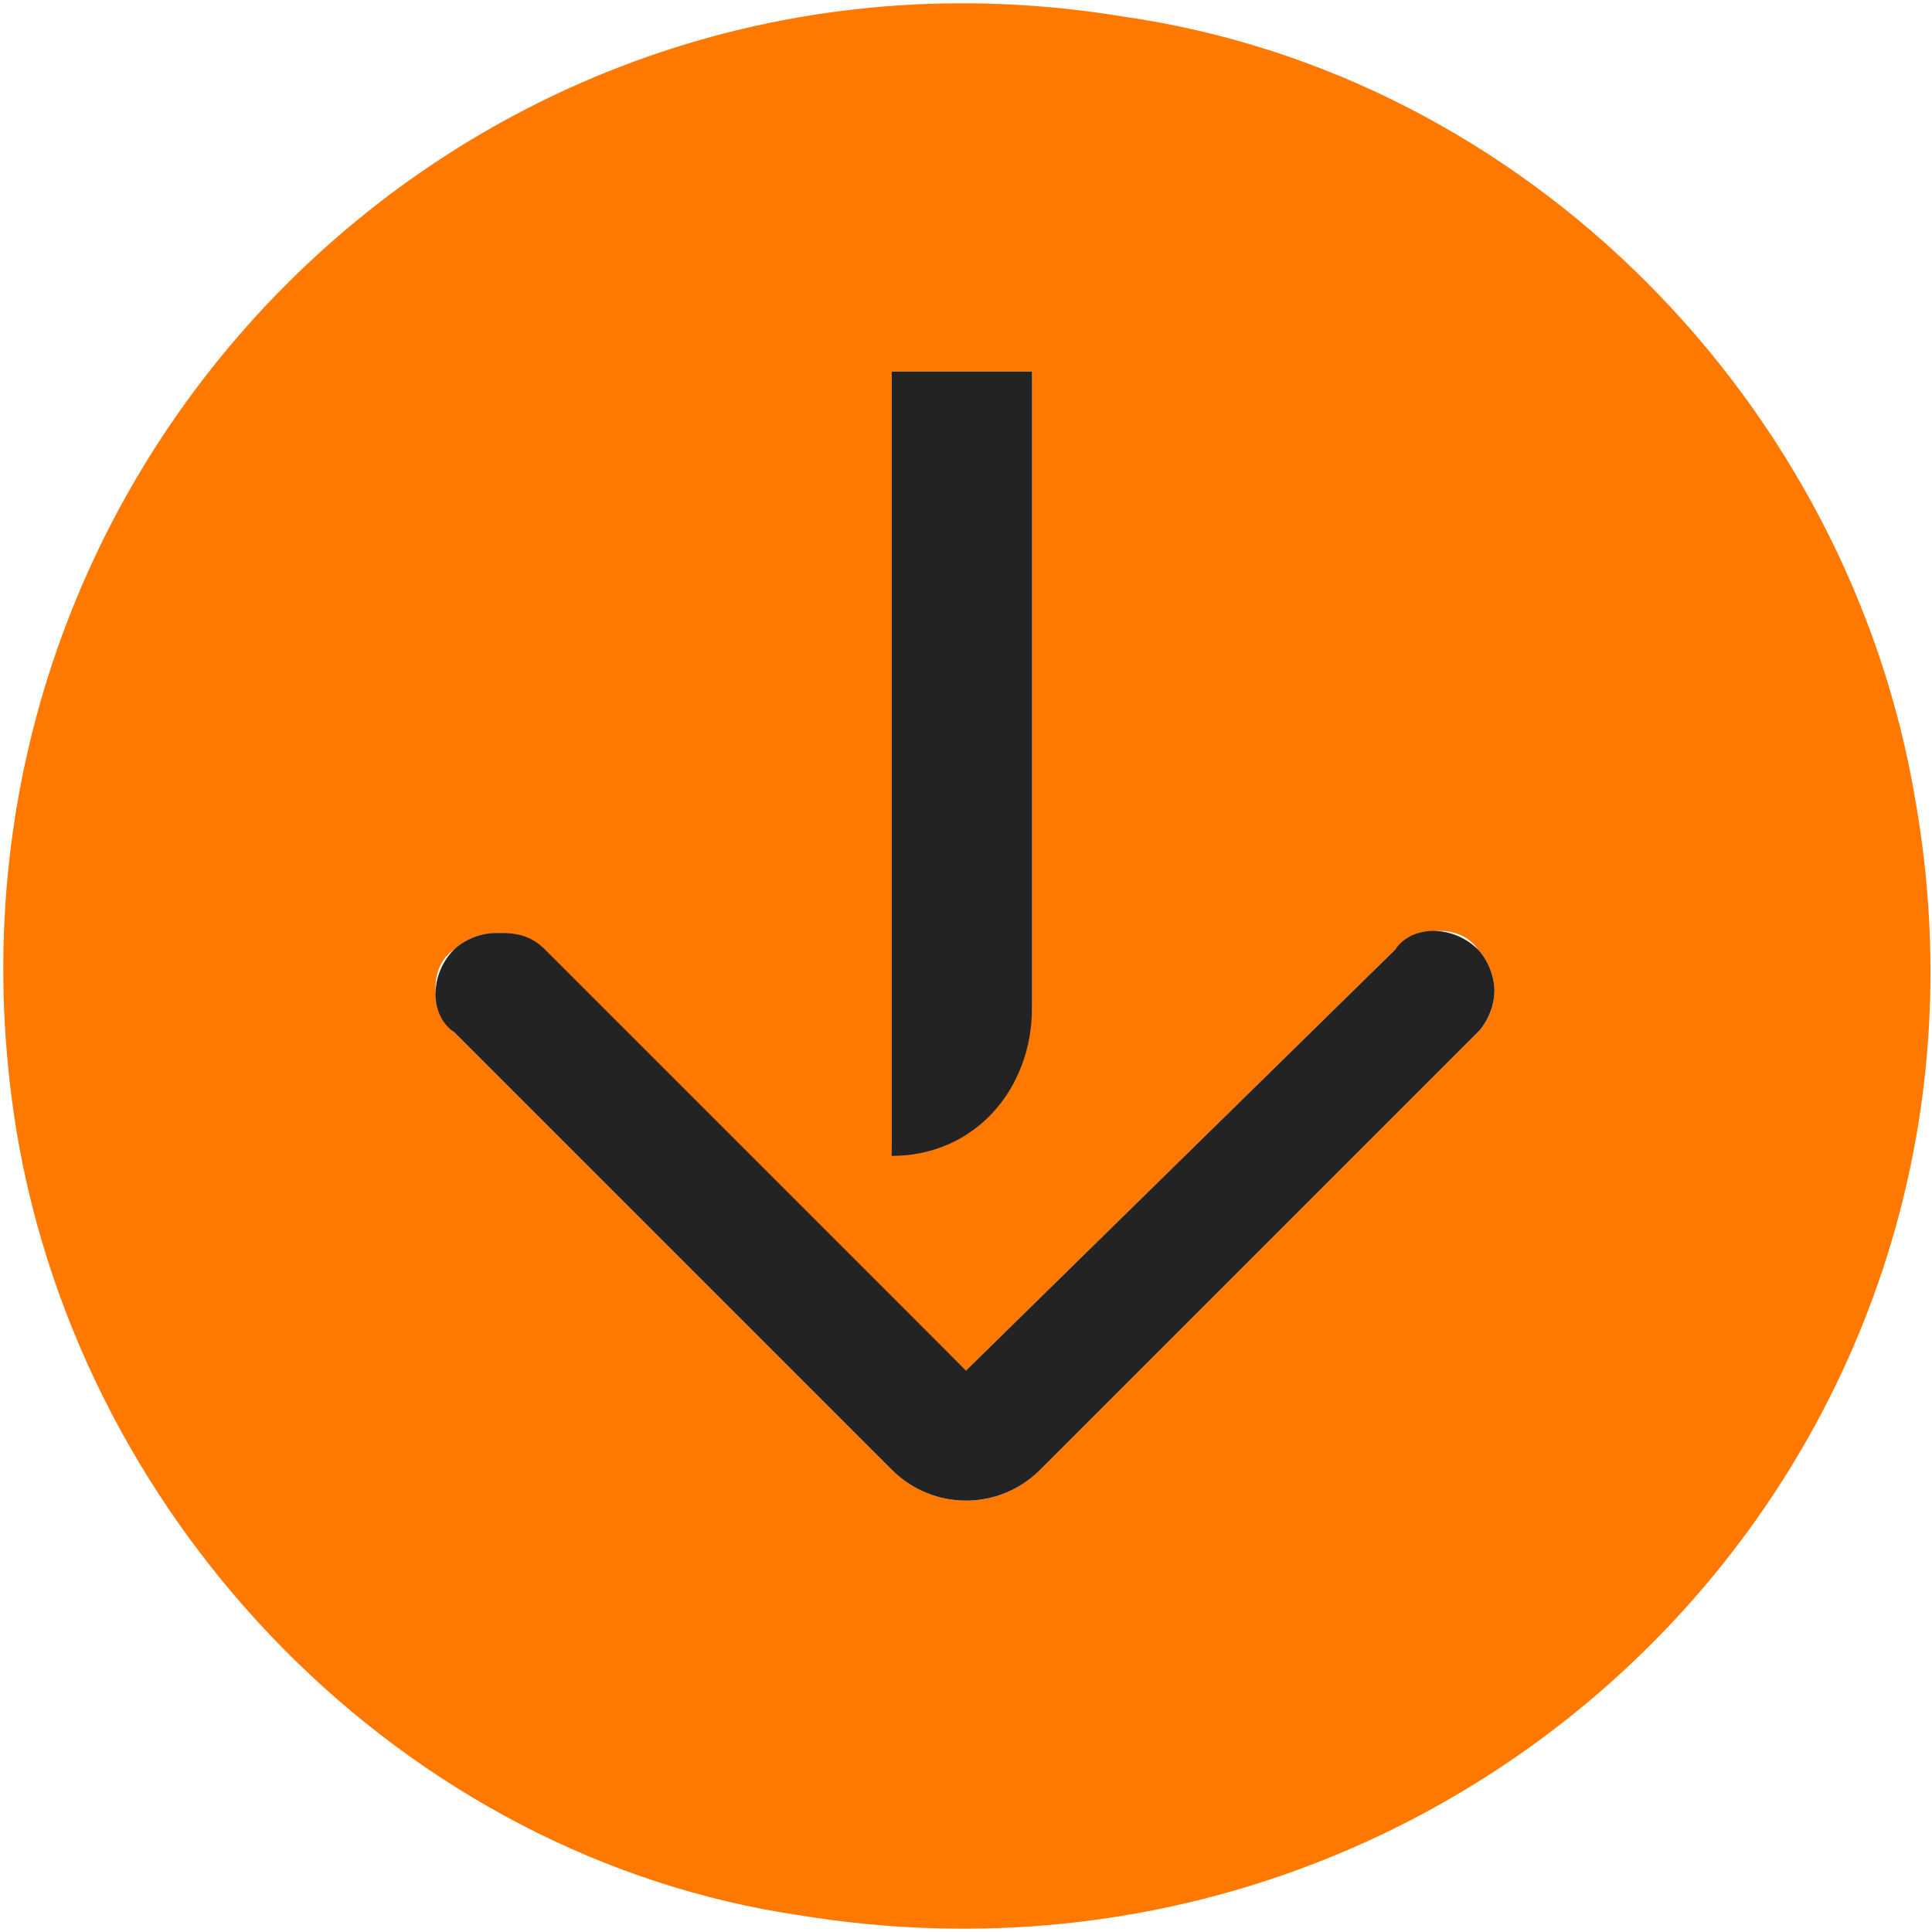 <?xml version="1.0" encoding="utf-8"?>
<!-- Generator: Adobe Illustrator 28.1.0, SVG Export Plug-In . SVG Version: 6.00 Build 0)  -->
<svg version="1.1" id="Layer_1" xmlns="http://www.w3.org/2000/svg" xmlns:xlink="http://www.w3.org/1999/xlink" x="0px" y="0px"
	 viewBox="0 0 23.4 23.4" style="enable-background:new 0 0 23.4 23.4;" xml:space="preserve">
<style type="text/css">
	.st0{fill:#FF7900;}
	.st1{fill:#232323;}
</style>
<g>
	<path class="st0" d="M23.2,9.7c-0.8-4.8-4.7-8.8-9.6-9.5C5.7-1.1-1.1,5.7,0.2,13.7c0.8,4.8,4.7,8.8,9.5,9.5
		C17.7,24.5,24.6,17.7,23.2,9.7z M12.5,4.5v7.7c0,0.9-0.8,1.7-1.7,1.7V4.5H12.5z M11.7,16.6l5.2-5.1c0.3-0.3,0.8-0.3,1,0
		c0.1,0.1,0.2,0.3,0.2,0.5c0,0.2-0.1,0.4-0.2,0.5l-5.3,5.3c-0.5,0.5-1.3,0.5-1.8,0l-5.3-5.3c-0.3-0.3-0.3-0.8,0-1
		c0.1-0.1,0.3-0.2,0.5-0.2c0.2,0,0.4,0.1,0.5,0.2L11.7,16.6z"/>
	<path class="st1" d="M6,11.3c-0.2,0-0.4,0.1-0.5,0.2c-0.3,0.3-0.3,0.8,0,1l5.3,5.3c0.5,0.5,1.3,0.5,1.8,0l5.3-5.3
		c0.1-0.1,0.2-0.3,0.2-0.5c0-0.2-0.1-0.4-0.2-0.5c-0.3-0.3-0.8-0.3-1,0l-5.2,5.1l-5.1-5.1C6.4,11.3,6.2,11.3,6,11.3z"/>
	<path class="st1" d="M12.5,12.2V4.5h-1.7V14C11.8,14,12.5,13.2,12.5,12.2z"/>
</g>
</svg>
